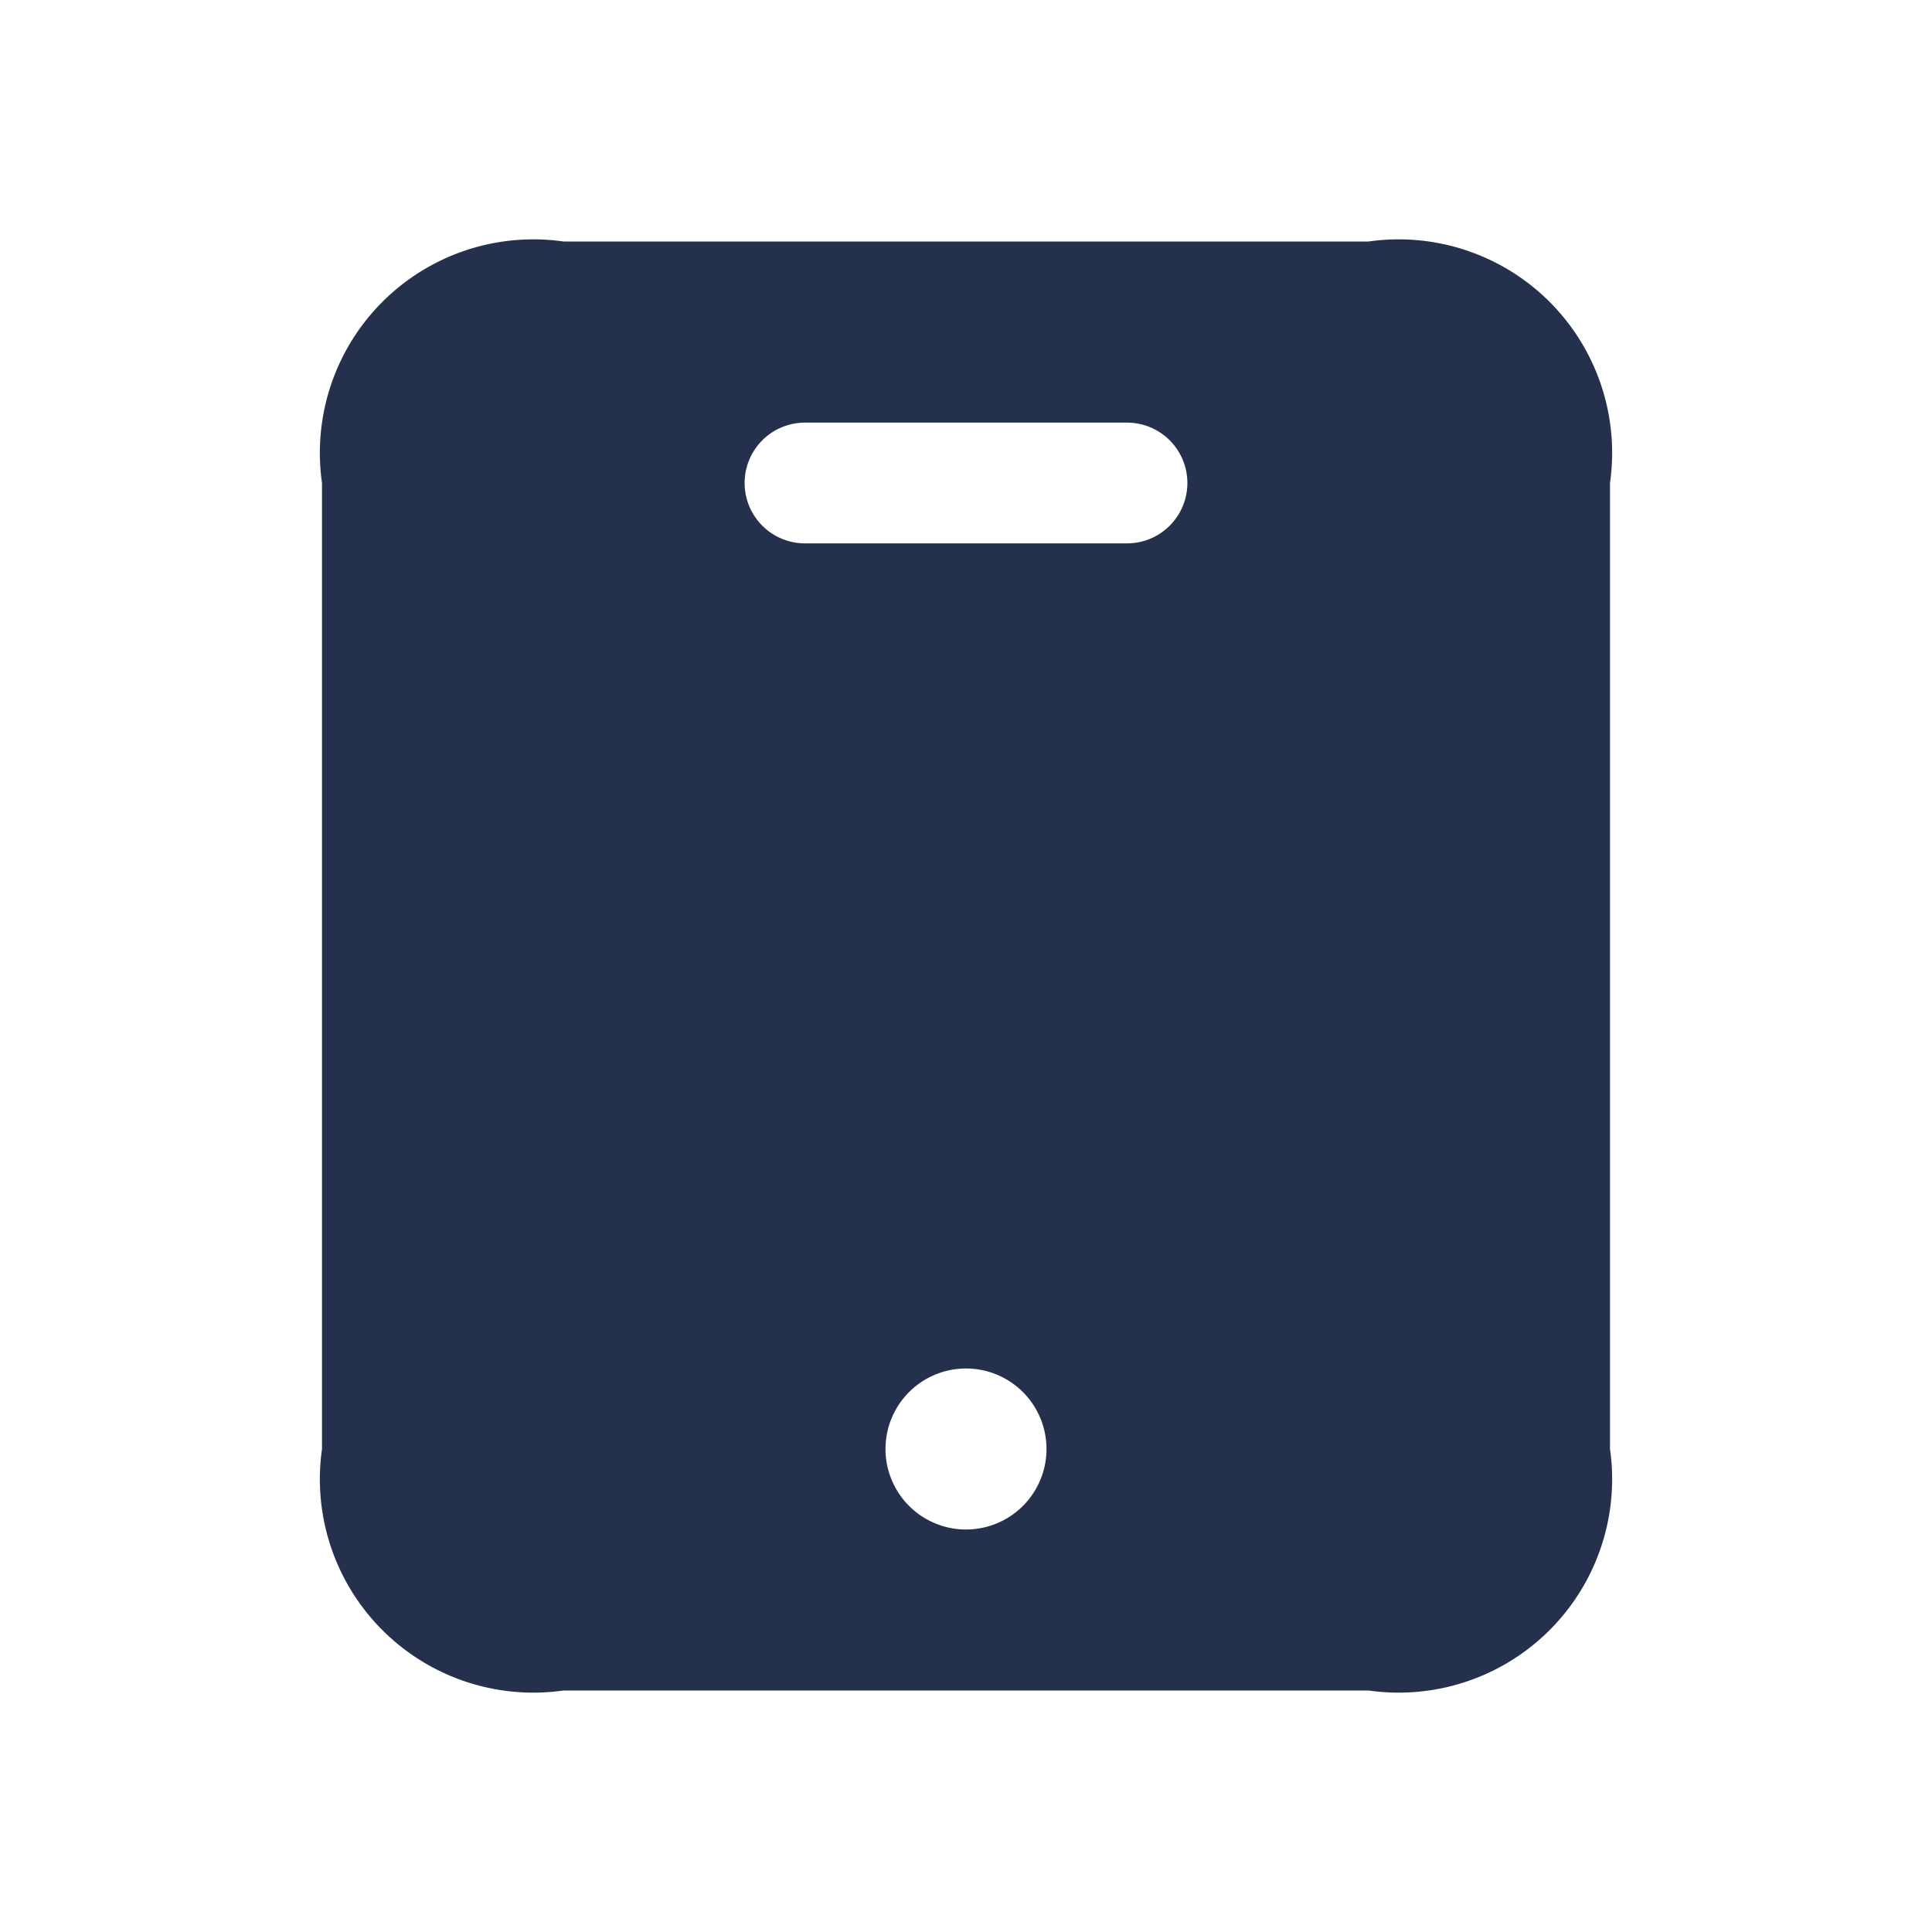 <svg id="Layer" xmlns="http://www.w3.org/2000/svg" viewBox="0 0 24 24"><defs><style>.cls-1{fill:#25314c;}</style></defs><path id="tablet" class="cls-1" d="M17,3H7A2.652,2.652,0,0,0,4,6V18a2.652,2.652,0,0,0,3,3H17a2.652,2.652,0,0,0,3-3V6A2.652,2.652,0,0,0,17,3ZM12,19a1,1,0,1,1,1-1A1,1,0,0,1,12,19ZM14,6.75H10a.75.75,0,0,1,0-1.5h4a.75.75,0,0,1,0,1.5Z"/></svg>